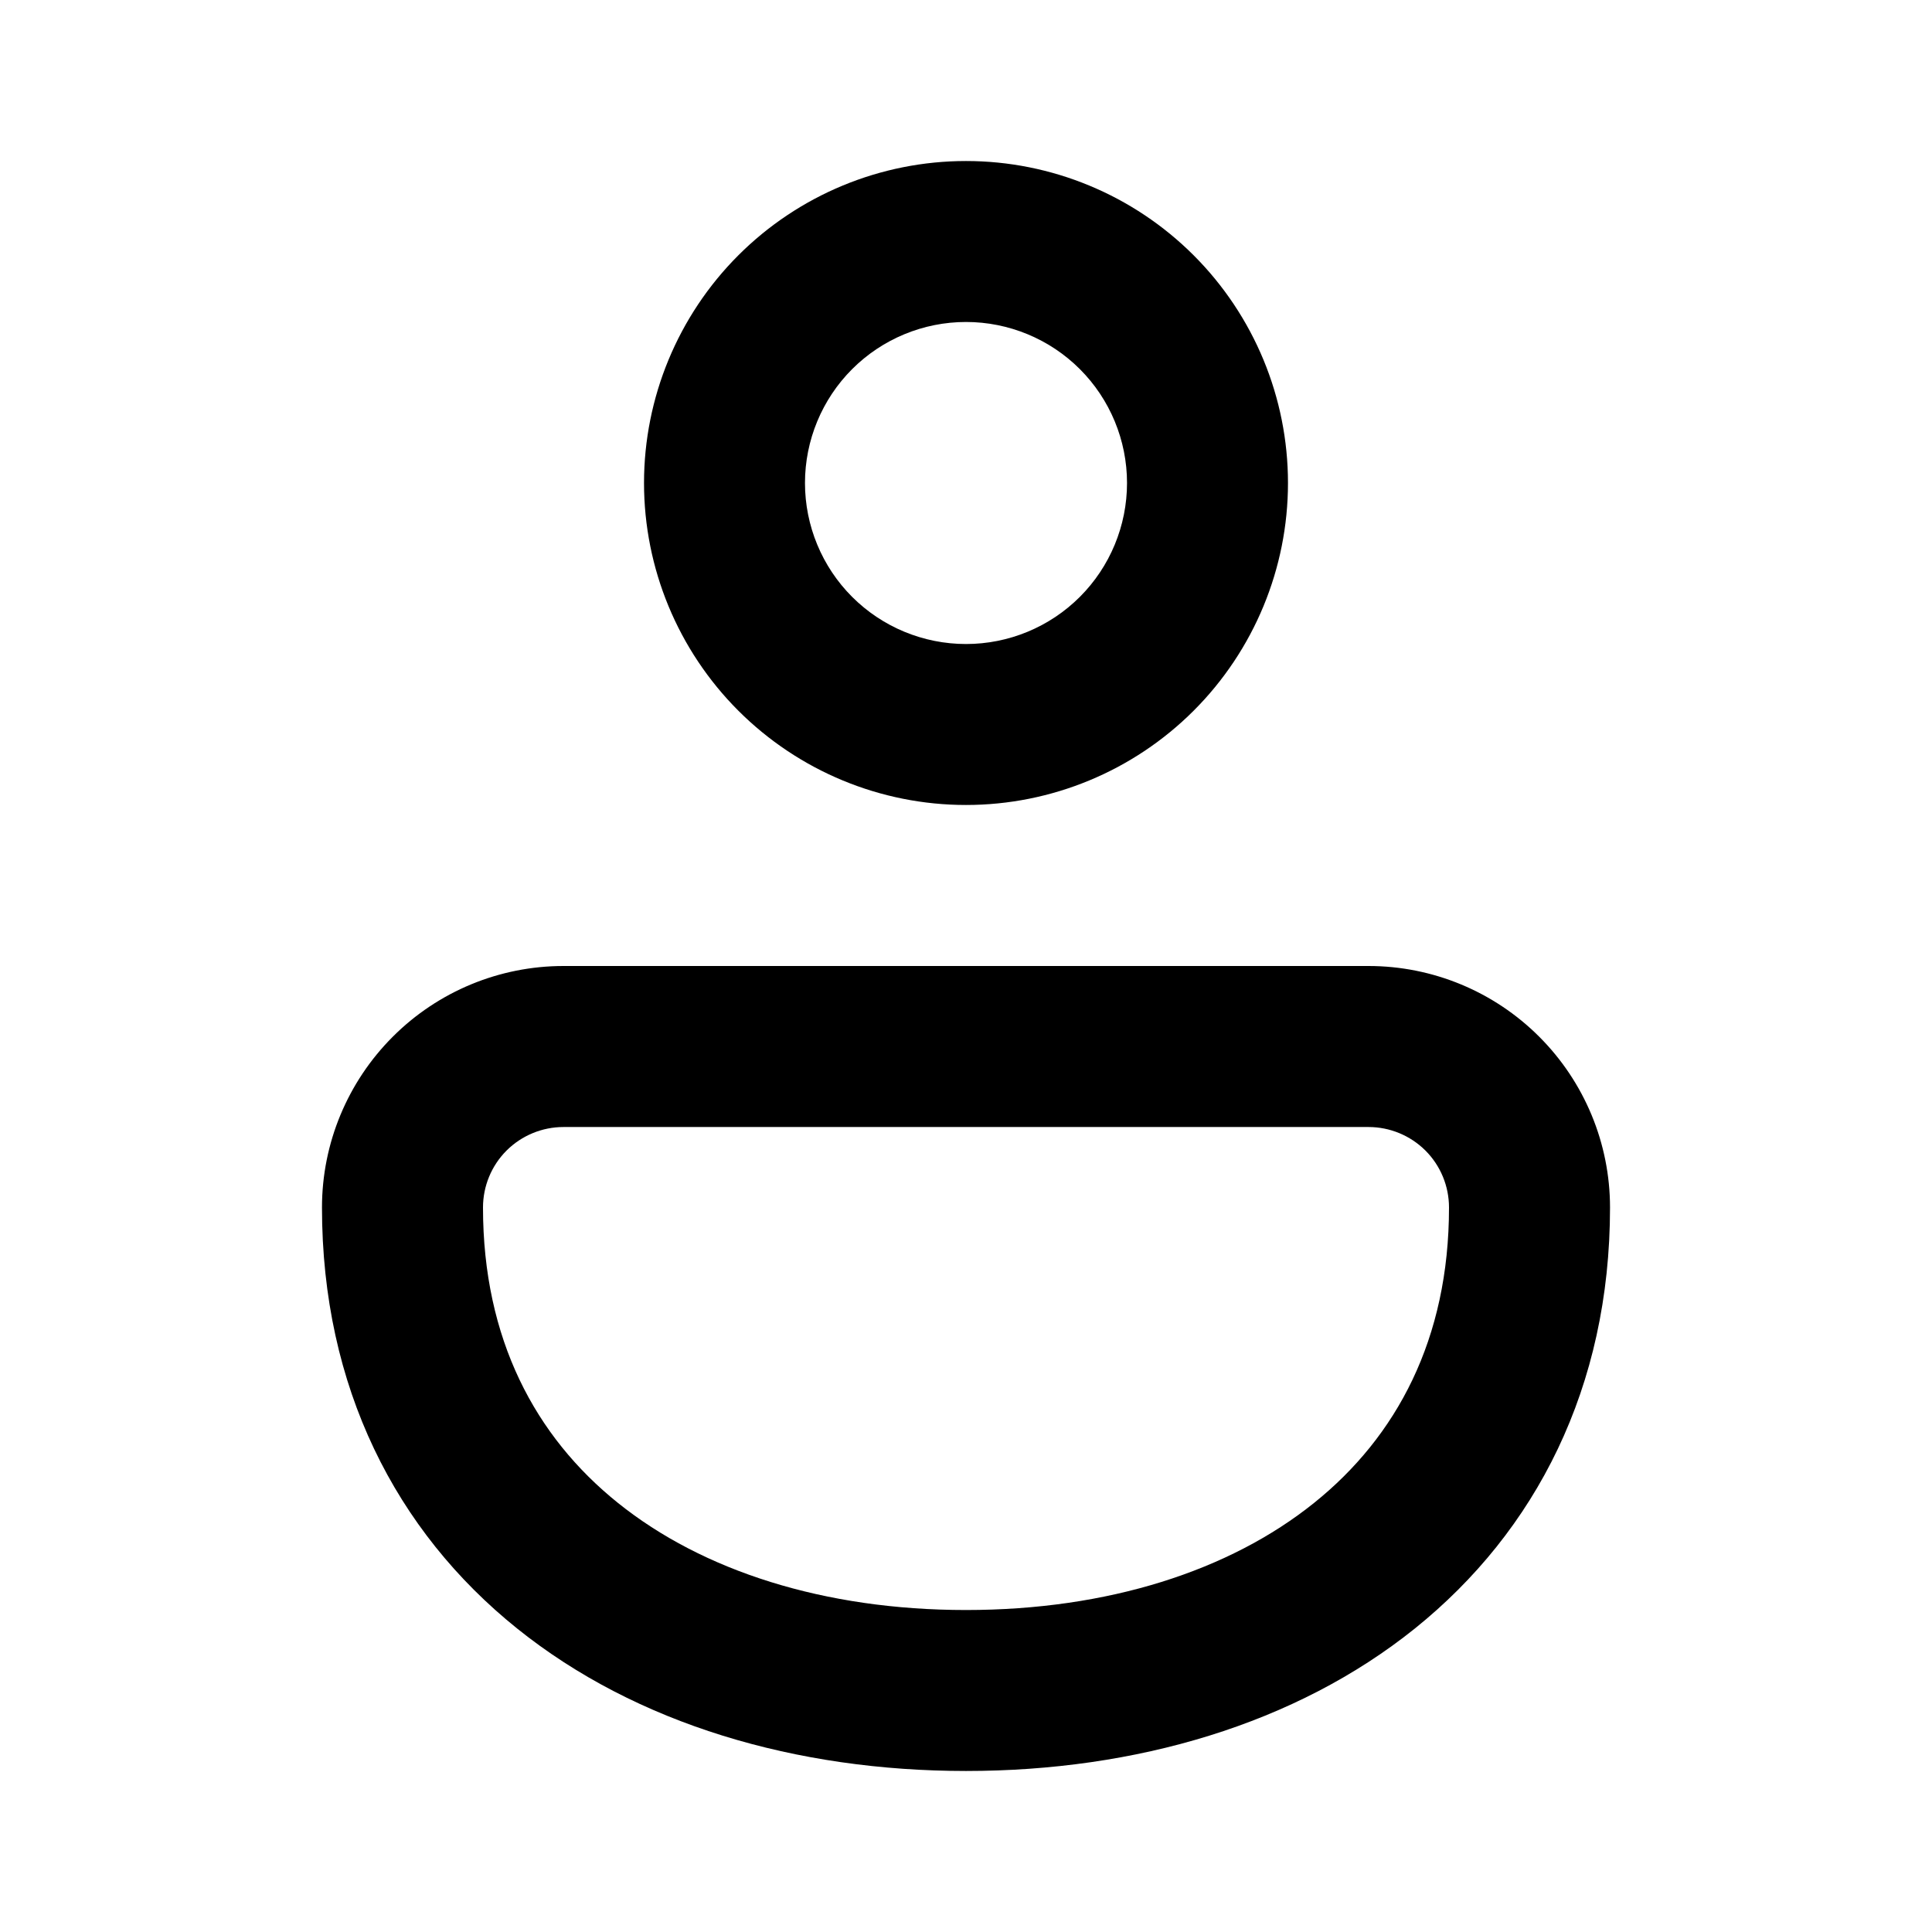 <svg width="32" height="32" viewBox="0 0 32 32" fill="none" xmlns="http://www.w3.org/2000/svg">
<path d="M16 2.667C14.585 2.667 13.229 3.229 12.229 4.229C11.229 5.229 10.667 6.586 10.667 8C10.667 9.414 11.229 10.771 12.229 11.771C13.229 12.771 14.585 13.333 16 13.333C17.415 13.333 18.771 12.771 19.771 11.771C20.771 10.771 21.333 9.414 21.333 8C21.333 6.586 20.771 5.229 19.771 4.229C18.771 3.229 17.415 2.667 16 2.667ZM13.333 8C13.333 7.293 13.614 6.614 14.114 6.114C14.614 5.614 15.293 5.333 16 5.333C16.707 5.333 17.386 5.614 17.886 6.114C18.386 6.614 18.667 7.293 18.667 8C18.667 8.707 18.386 9.386 17.886 9.886C17.386 10.386 16.707 10.667 16 10.667C15.293 10.667 14.614 10.386 14.114 9.886C13.614 9.386 13.333 8.707 13.333 8ZM22.667 16H9.333C8.272 16 7.255 16.421 6.505 17.172C5.755 17.922 5.333 18.939 5.333 20C5.333 22.976 6.557 25.36 8.565 26.973C10.541 28.56 13.192 29.333 16 29.333C18.808 29.333 21.459 28.56 23.435 26.973C25.44 25.36 26.667 22.976 26.667 20C26.667 18.939 26.245 17.922 25.495 17.172C24.745 16.421 23.727 16 22.667 16ZM9.333 18.667H22.667C23.02 18.667 23.359 18.807 23.61 19.057C23.86 19.307 24 19.646 24 20C24 22.179 23.133 23.795 21.765 24.893C20.363 26.019 18.347 26.667 16 26.667C13.653 26.667 11.637 26.019 10.235 24.893C8.867 23.795 8 22.179 8 20C8 19.646 8.14 19.307 8.39 19.057C8.641 18.807 8.98 18.667 9.333 18.667Z" fill="black"/>
</svg>
